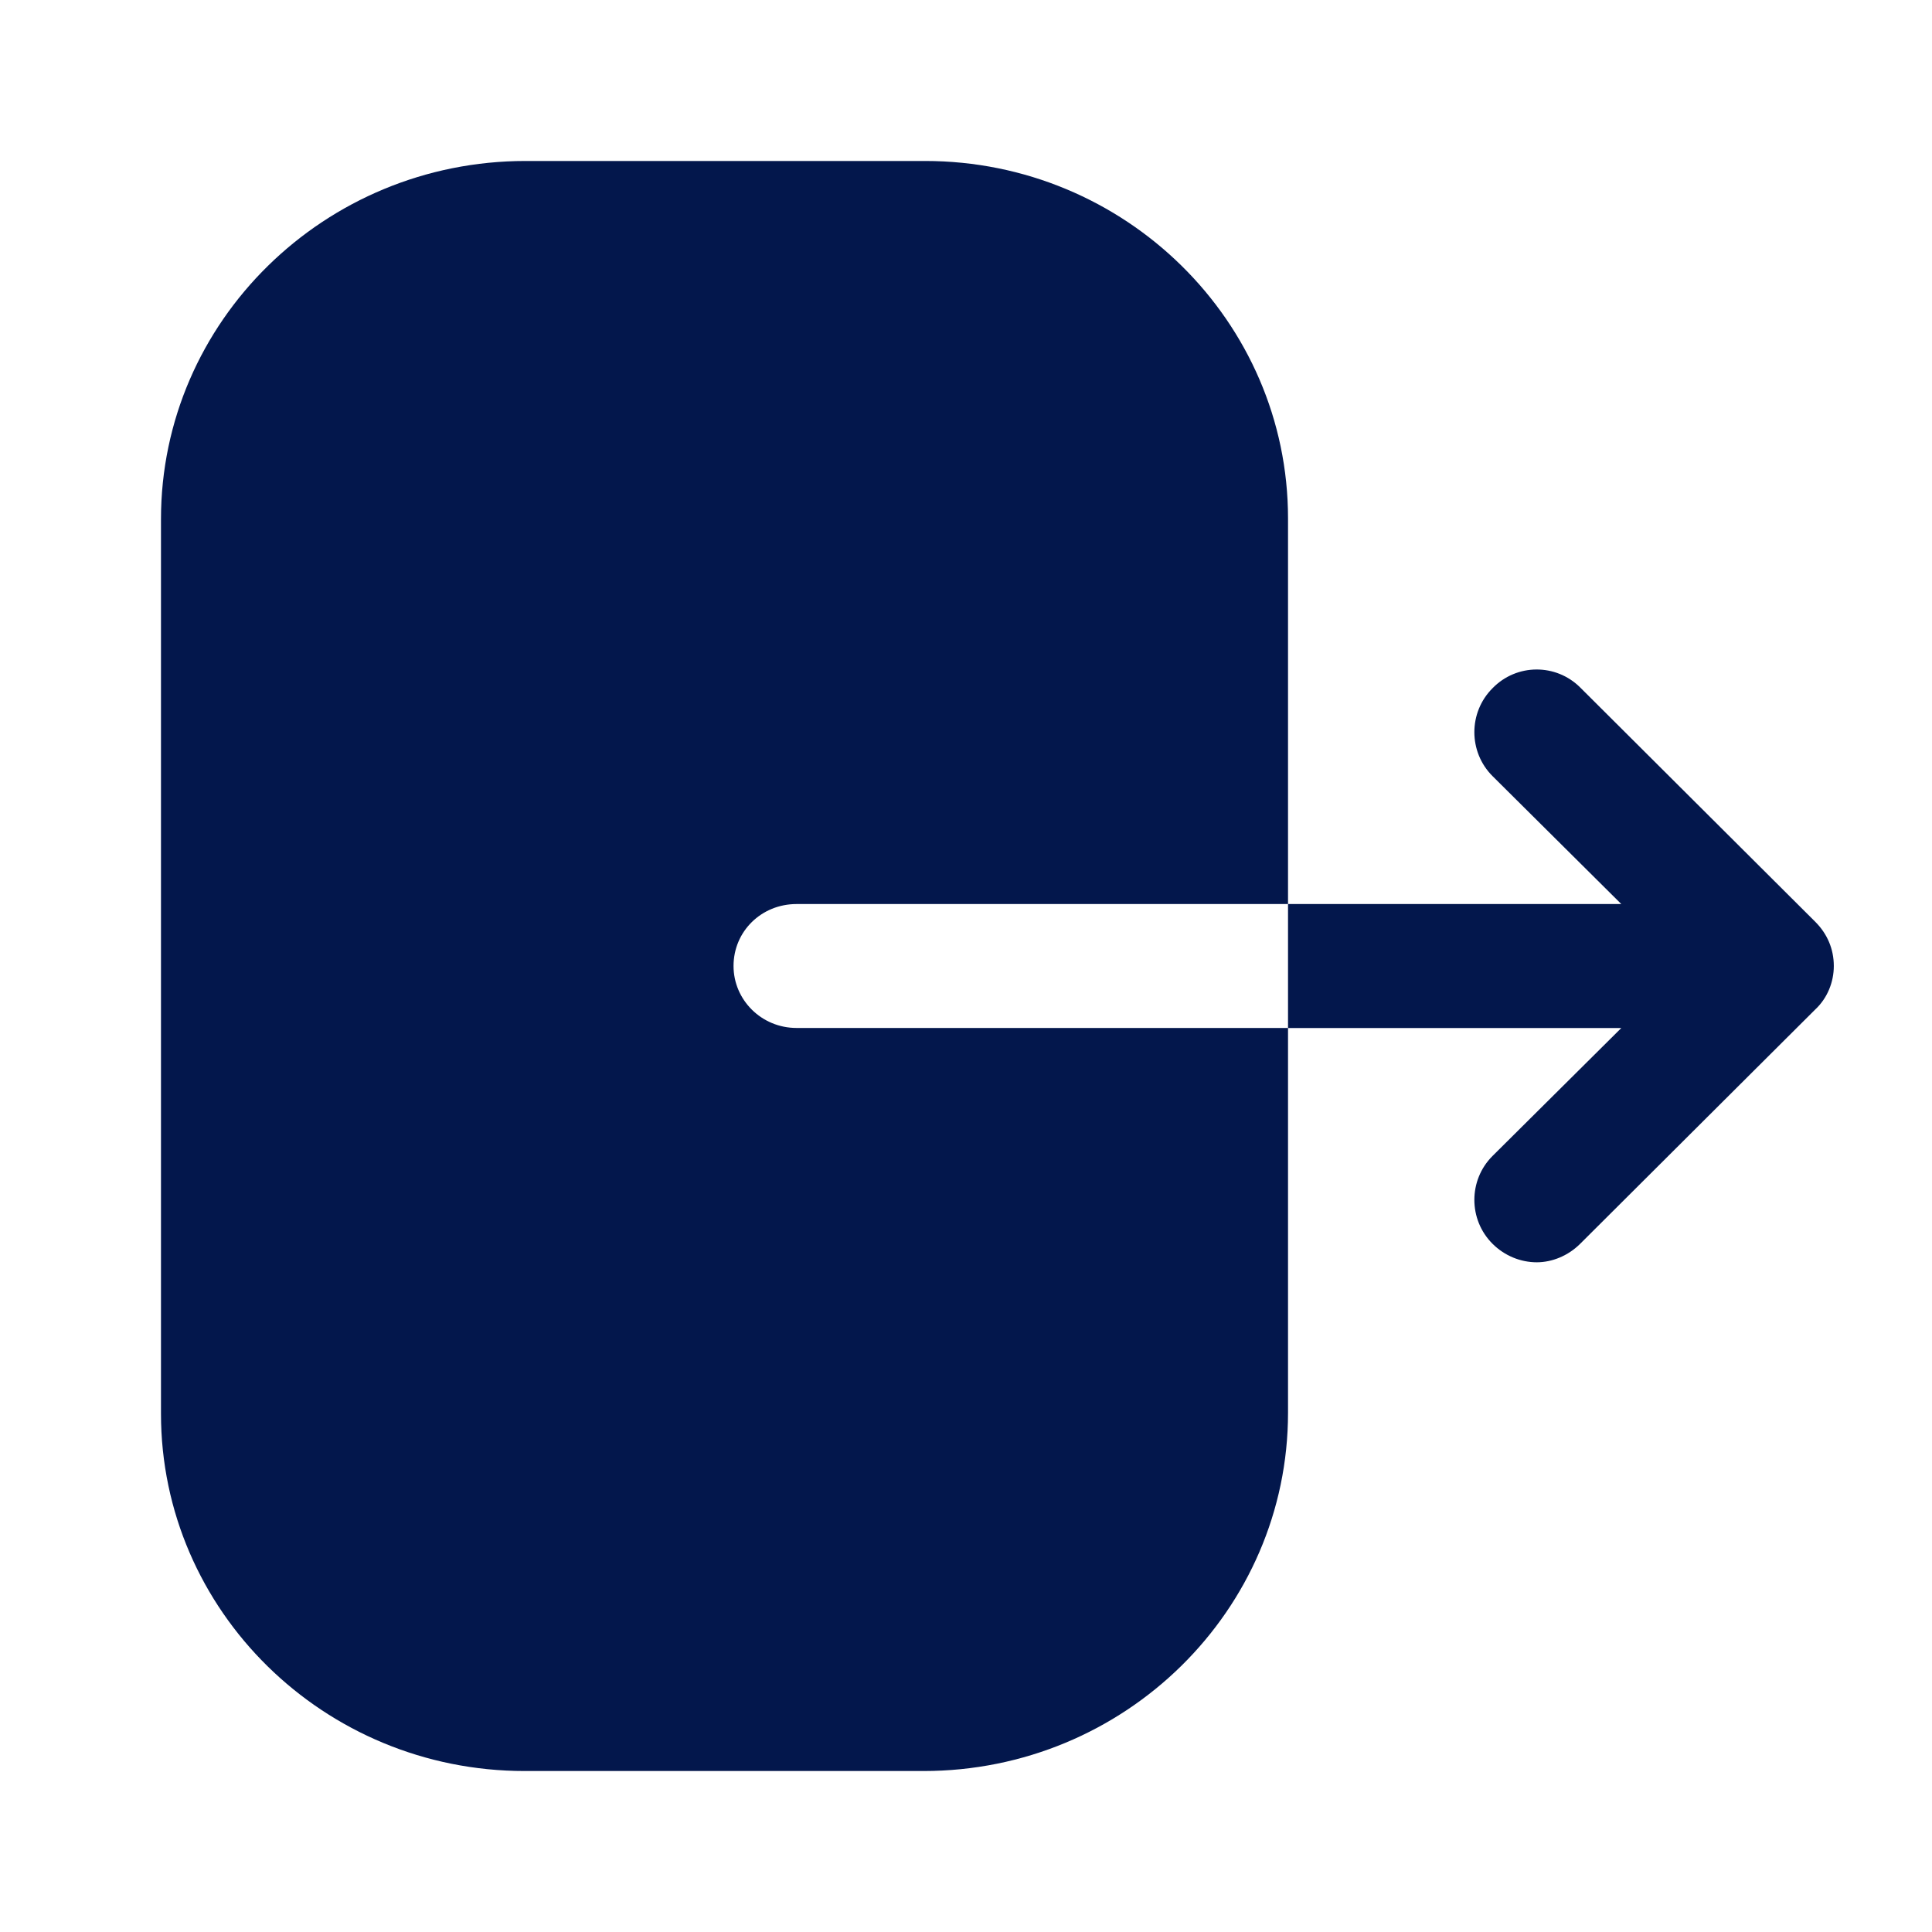 <svg width="28" height="28" viewBox="0 0 28 28" fill="none" xmlns="http://www.w3.org/2000/svg">
<path fill-rule="evenodd" clip-rule="evenodd" d="M11.545 13.102C11.034 13.102 10.631 13.498 10.631 14C10.631 14.49 11.034 14.898 11.545 14.898H18.667V20.475C18.667 23.333 16.305 25.667 13.384 25.667H7.604C4.696 25.667 2.333 23.345 2.333 20.487V7.525C2.333 4.655 4.707 2.333 7.616 2.333H13.408C16.305 2.333 18.667 4.655 18.667 7.513V13.102H11.545ZM22.902 9.964L26.308 13.359C26.483 13.534 26.577 13.755 26.577 14C26.577 14.234 26.483 14.467 26.308 14.63L22.902 18.025C22.727 18.2 22.494 18.294 22.272 18.294C22.038 18.294 21.805 18.2 21.63 18.025C21.28 17.675 21.28 17.104 21.63 16.754L23.497 14.899H18.667V13.102H23.497L21.63 11.247C21.28 10.897 21.28 10.325 21.63 9.975C21.98 9.614 22.552 9.614 22.902 9.964Z" fill="#03174C"/>
</svg>
